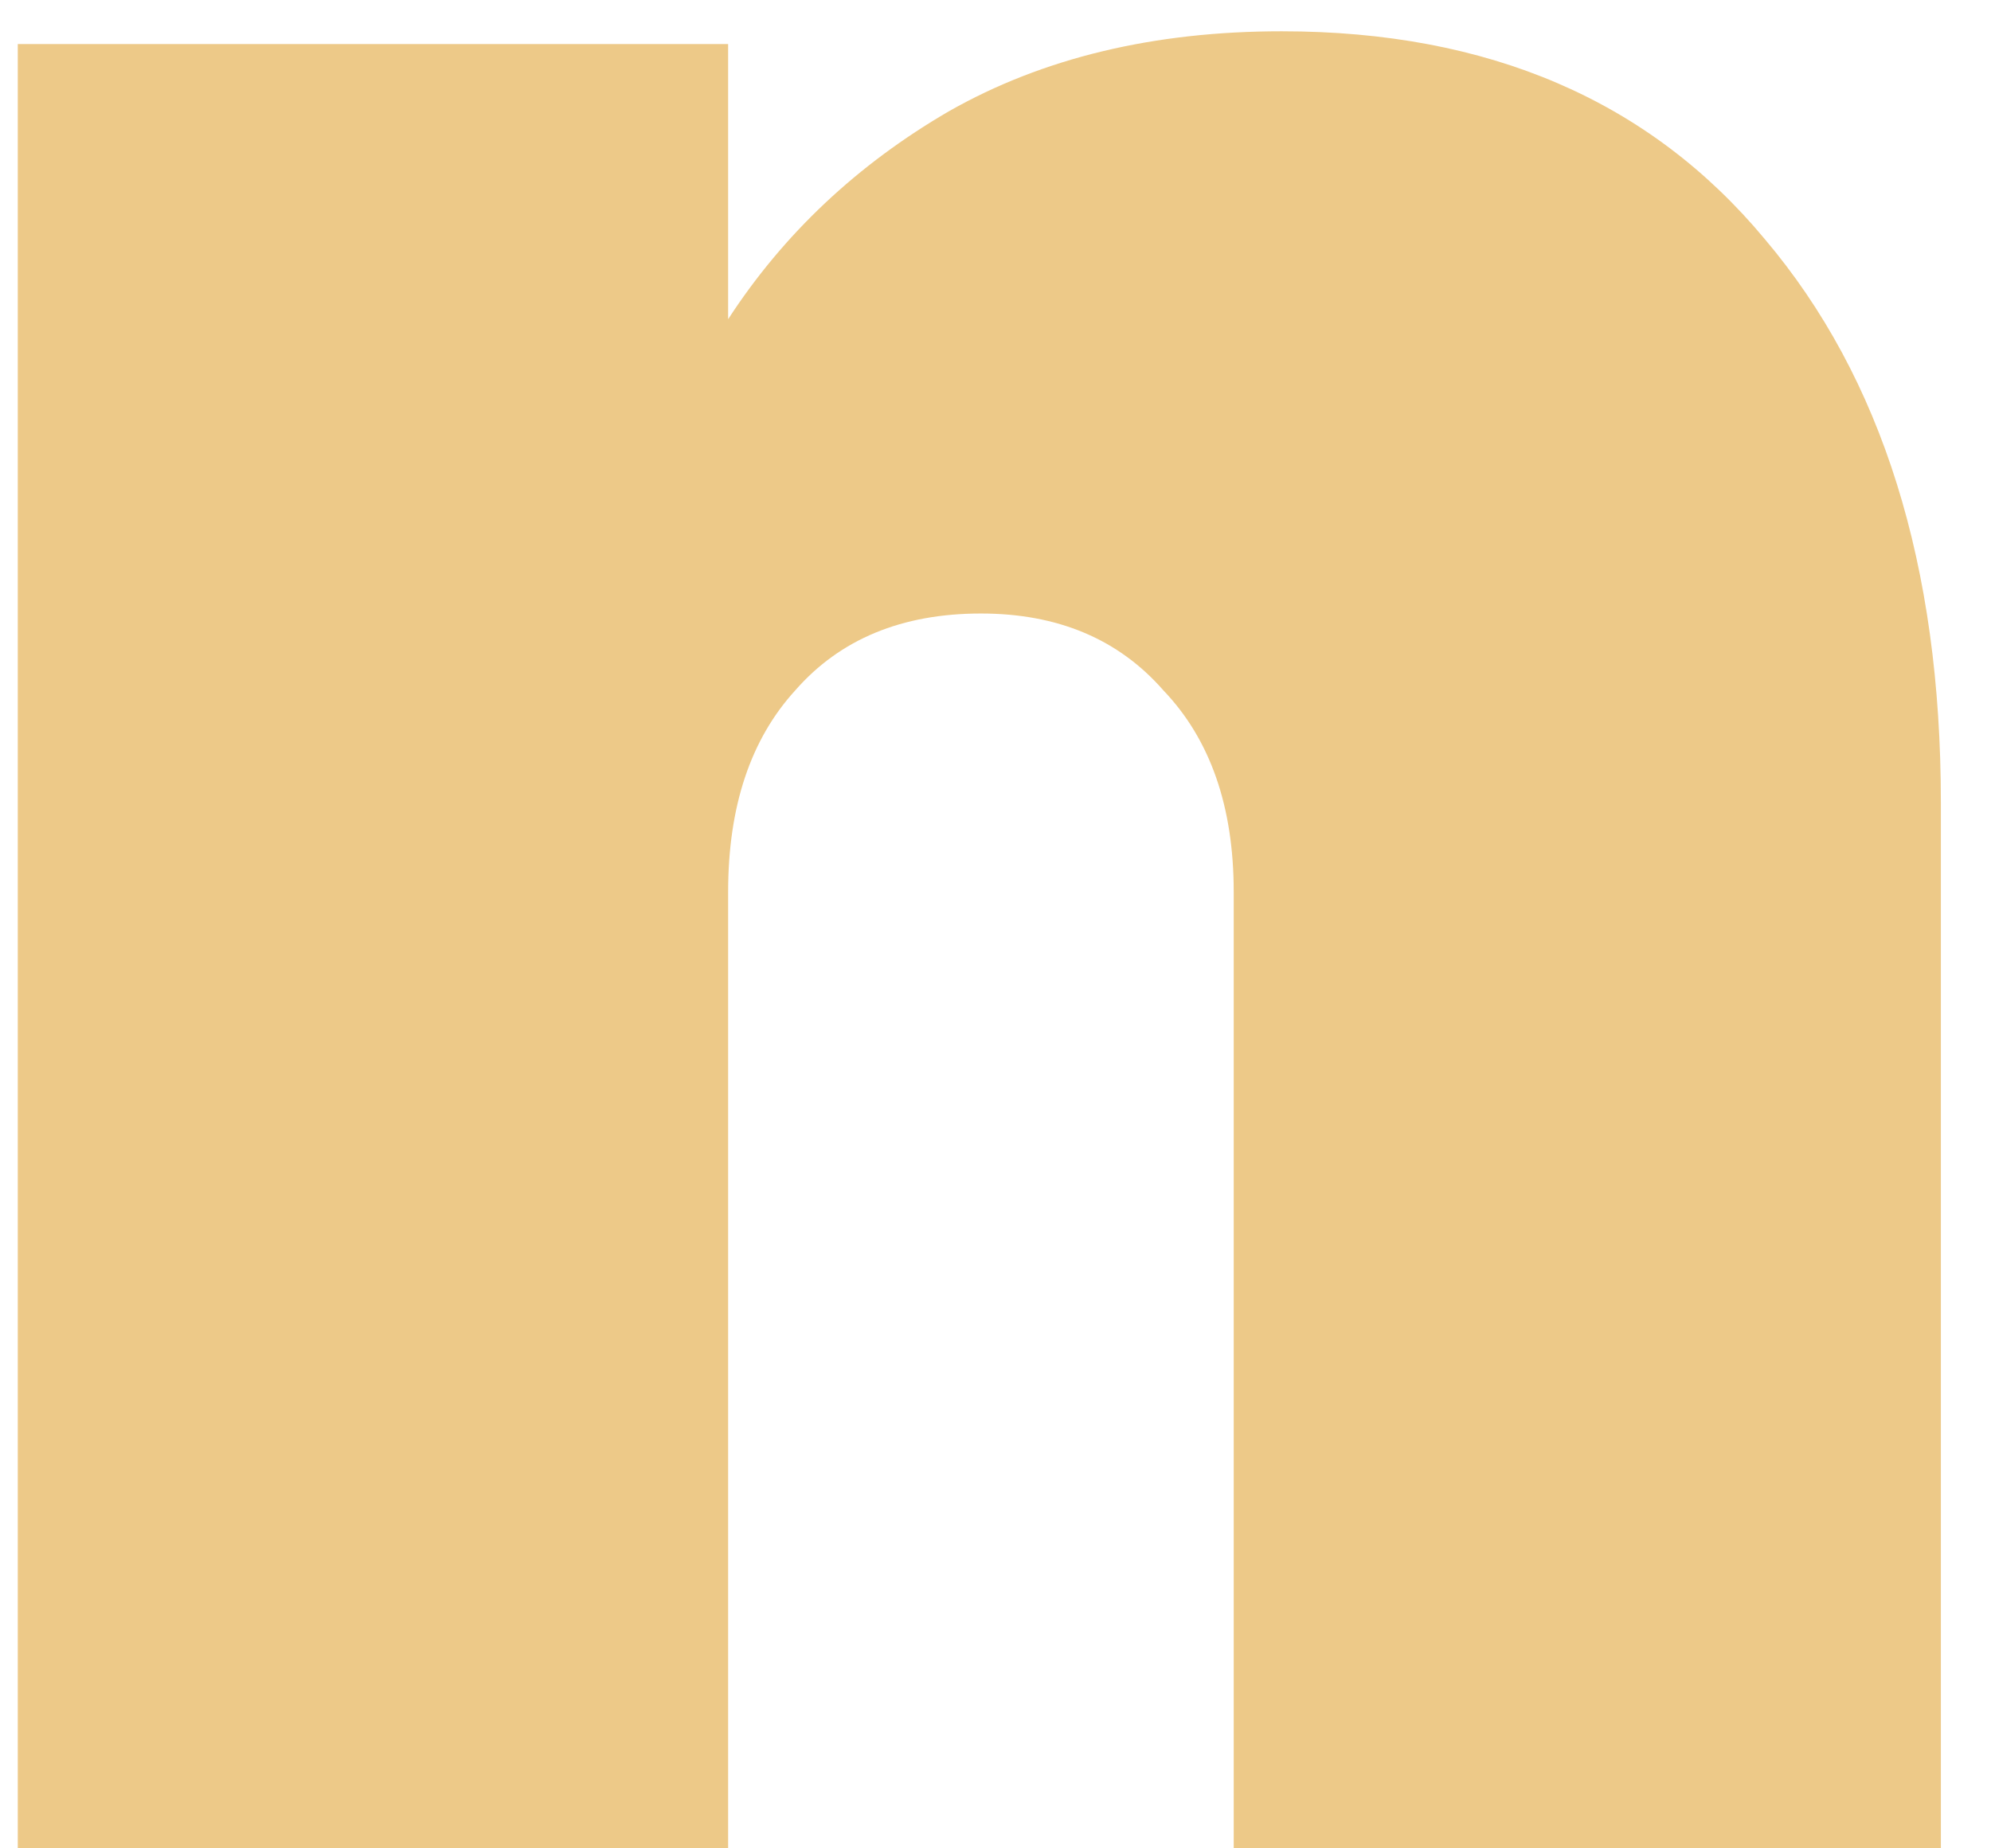 <svg width="28" height="26" viewBox="0 0 28 26" fill="none" xmlns="http://www.w3.org/2000/svg">
<path d="M18.025 0.44C20.935 0.44 23.2 1.415 24.82 3.365C26.47 5.315 27.295 7.955 27.295 11.285V26H17.35V12.545C17.35 11.345 17.02 10.4 16.36 9.71C15.73 8.99 14.875 8.63 13.795 8.63C12.685 8.63 11.815 8.99 11.185 9.71C10.555 10.4 10.24 11.345 10.24 12.545V26H0.25V0.62H10.24V4.49C11.02 3.29 12.055 2.315 13.345 1.565C14.665 0.815 16.225 0.44 18.025 0.44Z" fill="#EDC988"/>
</svg>
